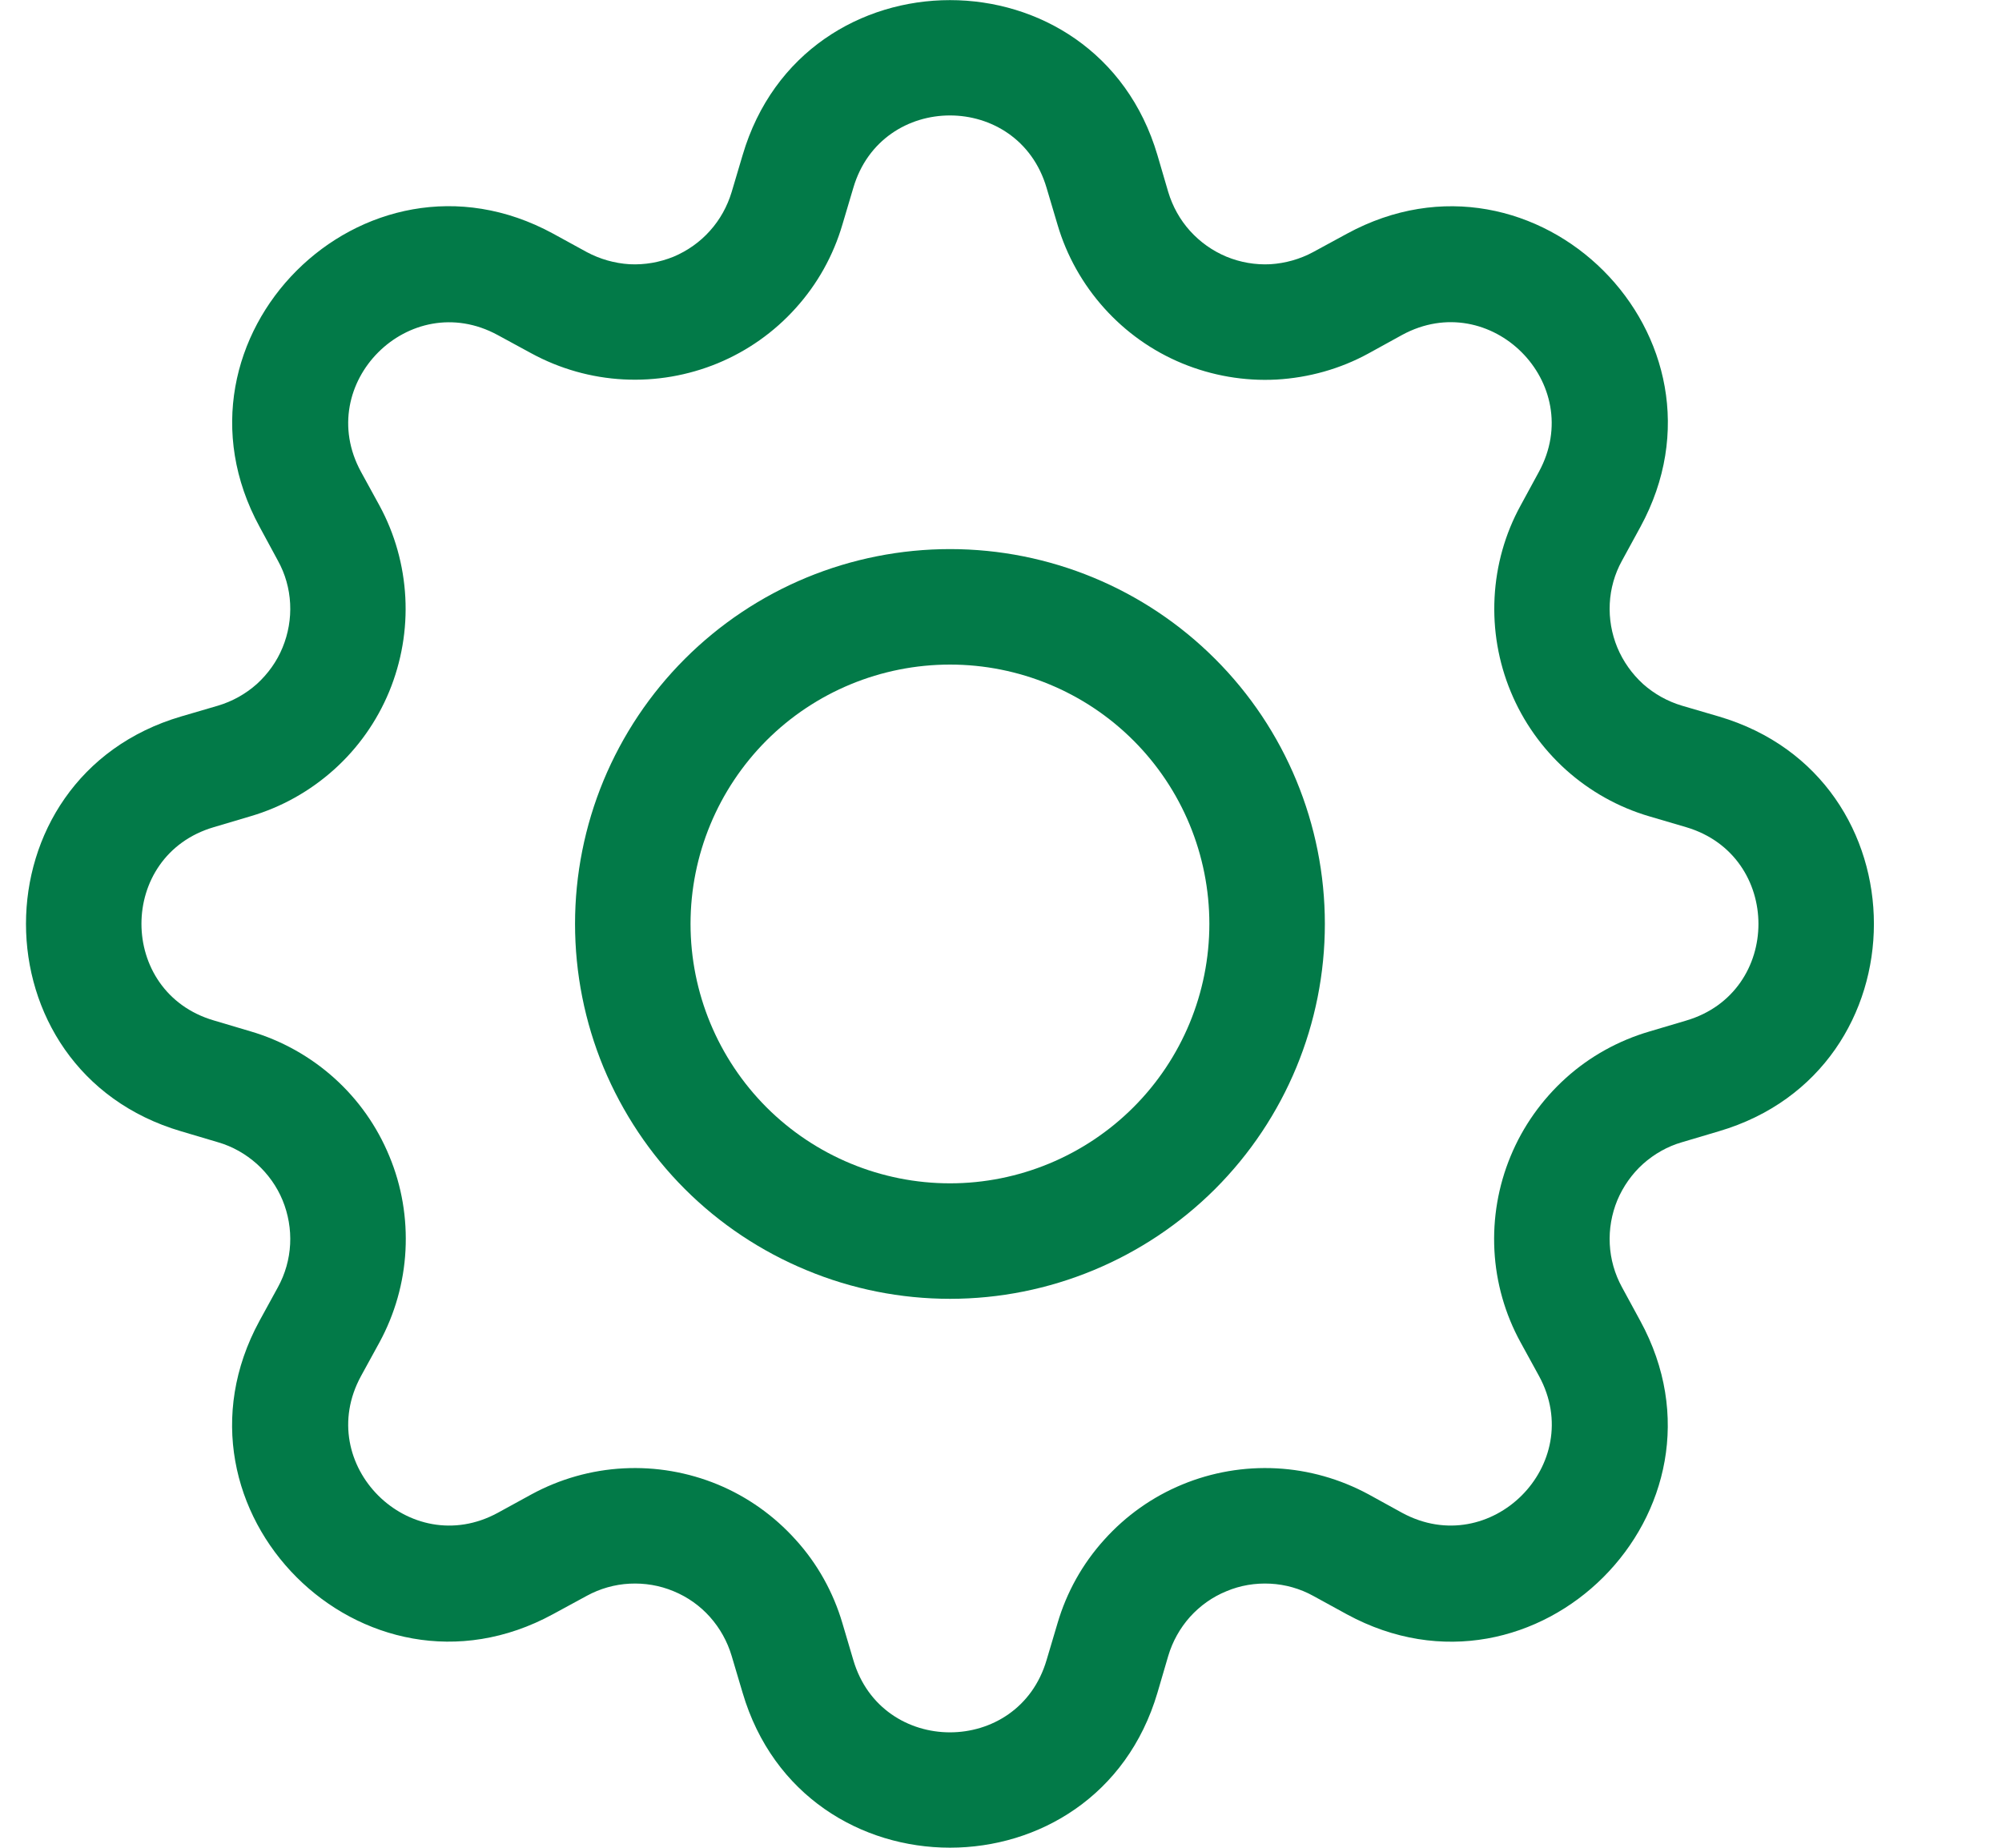 <svg width="13" height="12" viewBox="0 0 13 12" fill="none" xmlns="http://www.w3.org/2000/svg">
<path d="M6.169 3.566C5.849 3.566 5.532 3.629 5.237 3.751C4.942 3.873 4.673 4.053 4.447 4.279C4.221 4.505 4.042 4.773 3.919 5.069C3.797 5.364 3.734 5.681 3.734 6C3.734 6.32 3.797 6.637 3.919 6.932C4.042 7.227 4.221 7.496 4.447 7.722C4.673 7.948 4.942 8.127 5.237 8.249C5.532 8.372 5.849 8.435 6.169 8.435C6.814 8.435 7.433 8.178 7.89 7.722C8.347 7.265 8.603 6.646 8.603 6C8.603 5.355 8.347 4.735 7.89 4.279C7.433 3.822 6.814 3.566 6.169 3.566ZM4.484 6C4.484 5.553 4.662 5.125 4.977 4.809C5.293 4.493 5.722 4.316 6.169 4.316C6.615 4.316 7.044 4.493 7.36 4.809C7.676 5.125 7.853 5.553 7.853 6C7.853 6.447 7.676 6.875 7.36 7.191C7.044 7.507 6.615 7.685 6.169 7.685C5.722 7.685 5.293 7.507 4.977 7.191C4.662 6.875 4.484 6.447 4.484 6Z" fill="#027A48"/>
<path d="M7.516 1.008C7.12 -0.335 5.217 -0.335 4.822 1.008L4.751 1.247C4.723 1.34 4.675 1.427 4.61 1.499C4.545 1.572 4.464 1.629 4.374 1.667C4.283 1.704 4.186 1.721 4.088 1.716C3.991 1.71 3.896 1.683 3.81 1.637L3.591 1.517C2.361 0.848 1.016 2.193 1.686 3.422L1.805 3.642C1.852 3.727 1.879 3.822 1.884 3.92C1.889 4.018 1.872 4.115 1.835 4.205C1.798 4.296 1.74 4.376 1.668 4.442C1.595 4.507 1.509 4.555 1.415 4.583L1.176 4.653C-0.167 5.048 -0.167 6.952 1.176 7.347L1.415 7.418C1.509 7.445 1.595 7.494 1.668 7.559C1.74 7.624 1.798 7.705 1.835 7.795C1.872 7.885 1.889 7.983 1.884 8.08C1.879 8.178 1.852 8.273 1.805 8.359L1.685 8.578C1.016 9.808 2.361 11.153 3.591 10.483L3.81 10.364C3.896 10.317 3.991 10.29 4.088 10.285C4.186 10.28 4.283 10.296 4.374 10.334C4.464 10.371 4.545 10.428 4.61 10.501C4.675 10.574 4.723 10.66 4.751 10.754L4.822 10.993C5.217 12.335 7.12 12.335 7.516 10.993L7.586 10.754C7.614 10.66 7.662 10.574 7.727 10.501C7.793 10.428 7.873 10.371 7.964 10.334C8.054 10.296 8.151 10.28 8.249 10.285C8.346 10.29 8.442 10.317 8.527 10.364L8.746 10.484C9.976 11.153 11.322 9.807 10.651 8.578L10.532 8.359C10.485 8.273 10.458 8.178 10.453 8.08C10.448 7.983 10.465 7.885 10.502 7.795C10.54 7.705 10.597 7.624 10.669 7.559C10.742 7.494 10.828 7.445 10.922 7.418L11.161 7.347C12.504 6.952 12.504 5.048 11.161 4.653L10.922 4.583C10.828 4.555 10.742 4.507 10.669 4.442C10.597 4.376 10.54 4.296 10.502 4.205C10.465 4.115 10.448 4.018 10.453 3.92C10.458 3.822 10.485 3.727 10.532 3.642L10.652 3.422C11.322 2.192 9.976 0.848 8.746 1.518L8.527 1.637C8.442 1.683 8.346 1.71 8.249 1.716C8.151 1.721 8.054 1.704 7.964 1.667C7.873 1.629 7.793 1.572 7.727 1.499C7.662 1.427 7.614 1.34 7.586 1.247L7.516 1.008ZM5.541 1.22C5.725 0.593 6.612 0.593 6.796 1.22L6.867 1.459C6.926 1.66 7.03 1.845 7.17 2.001C7.31 2.157 7.483 2.28 7.677 2.36C7.871 2.44 8.08 2.476 8.289 2.465C8.498 2.453 8.703 2.396 8.887 2.295L9.105 2.175C9.678 1.864 10.305 2.49 9.993 3.064L9.874 3.283C9.773 3.467 9.716 3.671 9.705 3.88C9.694 4.09 9.73 4.299 9.81 4.492C9.89 4.686 10.013 4.859 10.168 4.999C10.324 5.139 10.509 5.243 10.711 5.302L10.949 5.372C11.575 5.557 11.575 6.444 10.949 6.628L10.71 6.699C10.509 6.758 10.323 6.861 10.168 7.001C10.012 7.142 9.889 7.315 9.809 7.509C9.729 7.702 9.693 7.911 9.704 8.121C9.715 8.33 9.773 8.534 9.874 8.718L9.994 8.937C10.305 9.509 9.679 10.136 9.105 9.825L8.887 9.705C8.702 9.605 8.498 9.547 8.289 9.536C8.08 9.525 7.87 9.561 7.677 9.641C7.483 9.721 7.31 9.844 7.17 10C7.029 10.156 6.926 10.341 6.867 10.542L6.796 10.781C6.612 11.407 5.725 11.407 5.541 10.781L5.47 10.541C5.411 10.341 5.308 10.155 5.167 10C5.027 9.844 4.854 9.721 4.661 9.641C4.467 9.561 4.258 9.525 4.049 9.536C3.839 9.547 3.635 9.605 3.451 9.705L3.232 9.825C2.659 10.136 2.032 9.51 2.344 8.937L2.464 8.718C2.564 8.534 2.622 8.33 2.633 8.121C2.644 7.911 2.609 7.702 2.528 7.508C2.448 7.314 2.326 7.141 2.17 7.001C2.014 6.861 1.828 6.757 1.627 6.698L1.388 6.627C0.762 6.443 0.762 5.556 1.388 5.372L1.627 5.301C1.828 5.242 2.013 5.138 2.169 4.998C2.325 4.858 2.447 4.685 2.527 4.492C2.607 4.298 2.643 4.089 2.632 3.88C2.621 3.671 2.564 3.467 2.464 3.283L2.344 3.064C2.032 2.491 2.659 1.864 3.232 2.176L3.451 2.295C3.635 2.395 3.839 2.453 4.049 2.464C4.258 2.475 4.467 2.439 4.661 2.359C4.854 2.279 5.027 2.157 5.167 2.001C5.308 1.845 5.411 1.66 5.47 1.459L5.541 1.22Z" fill="#027A48"/>
</svg>

